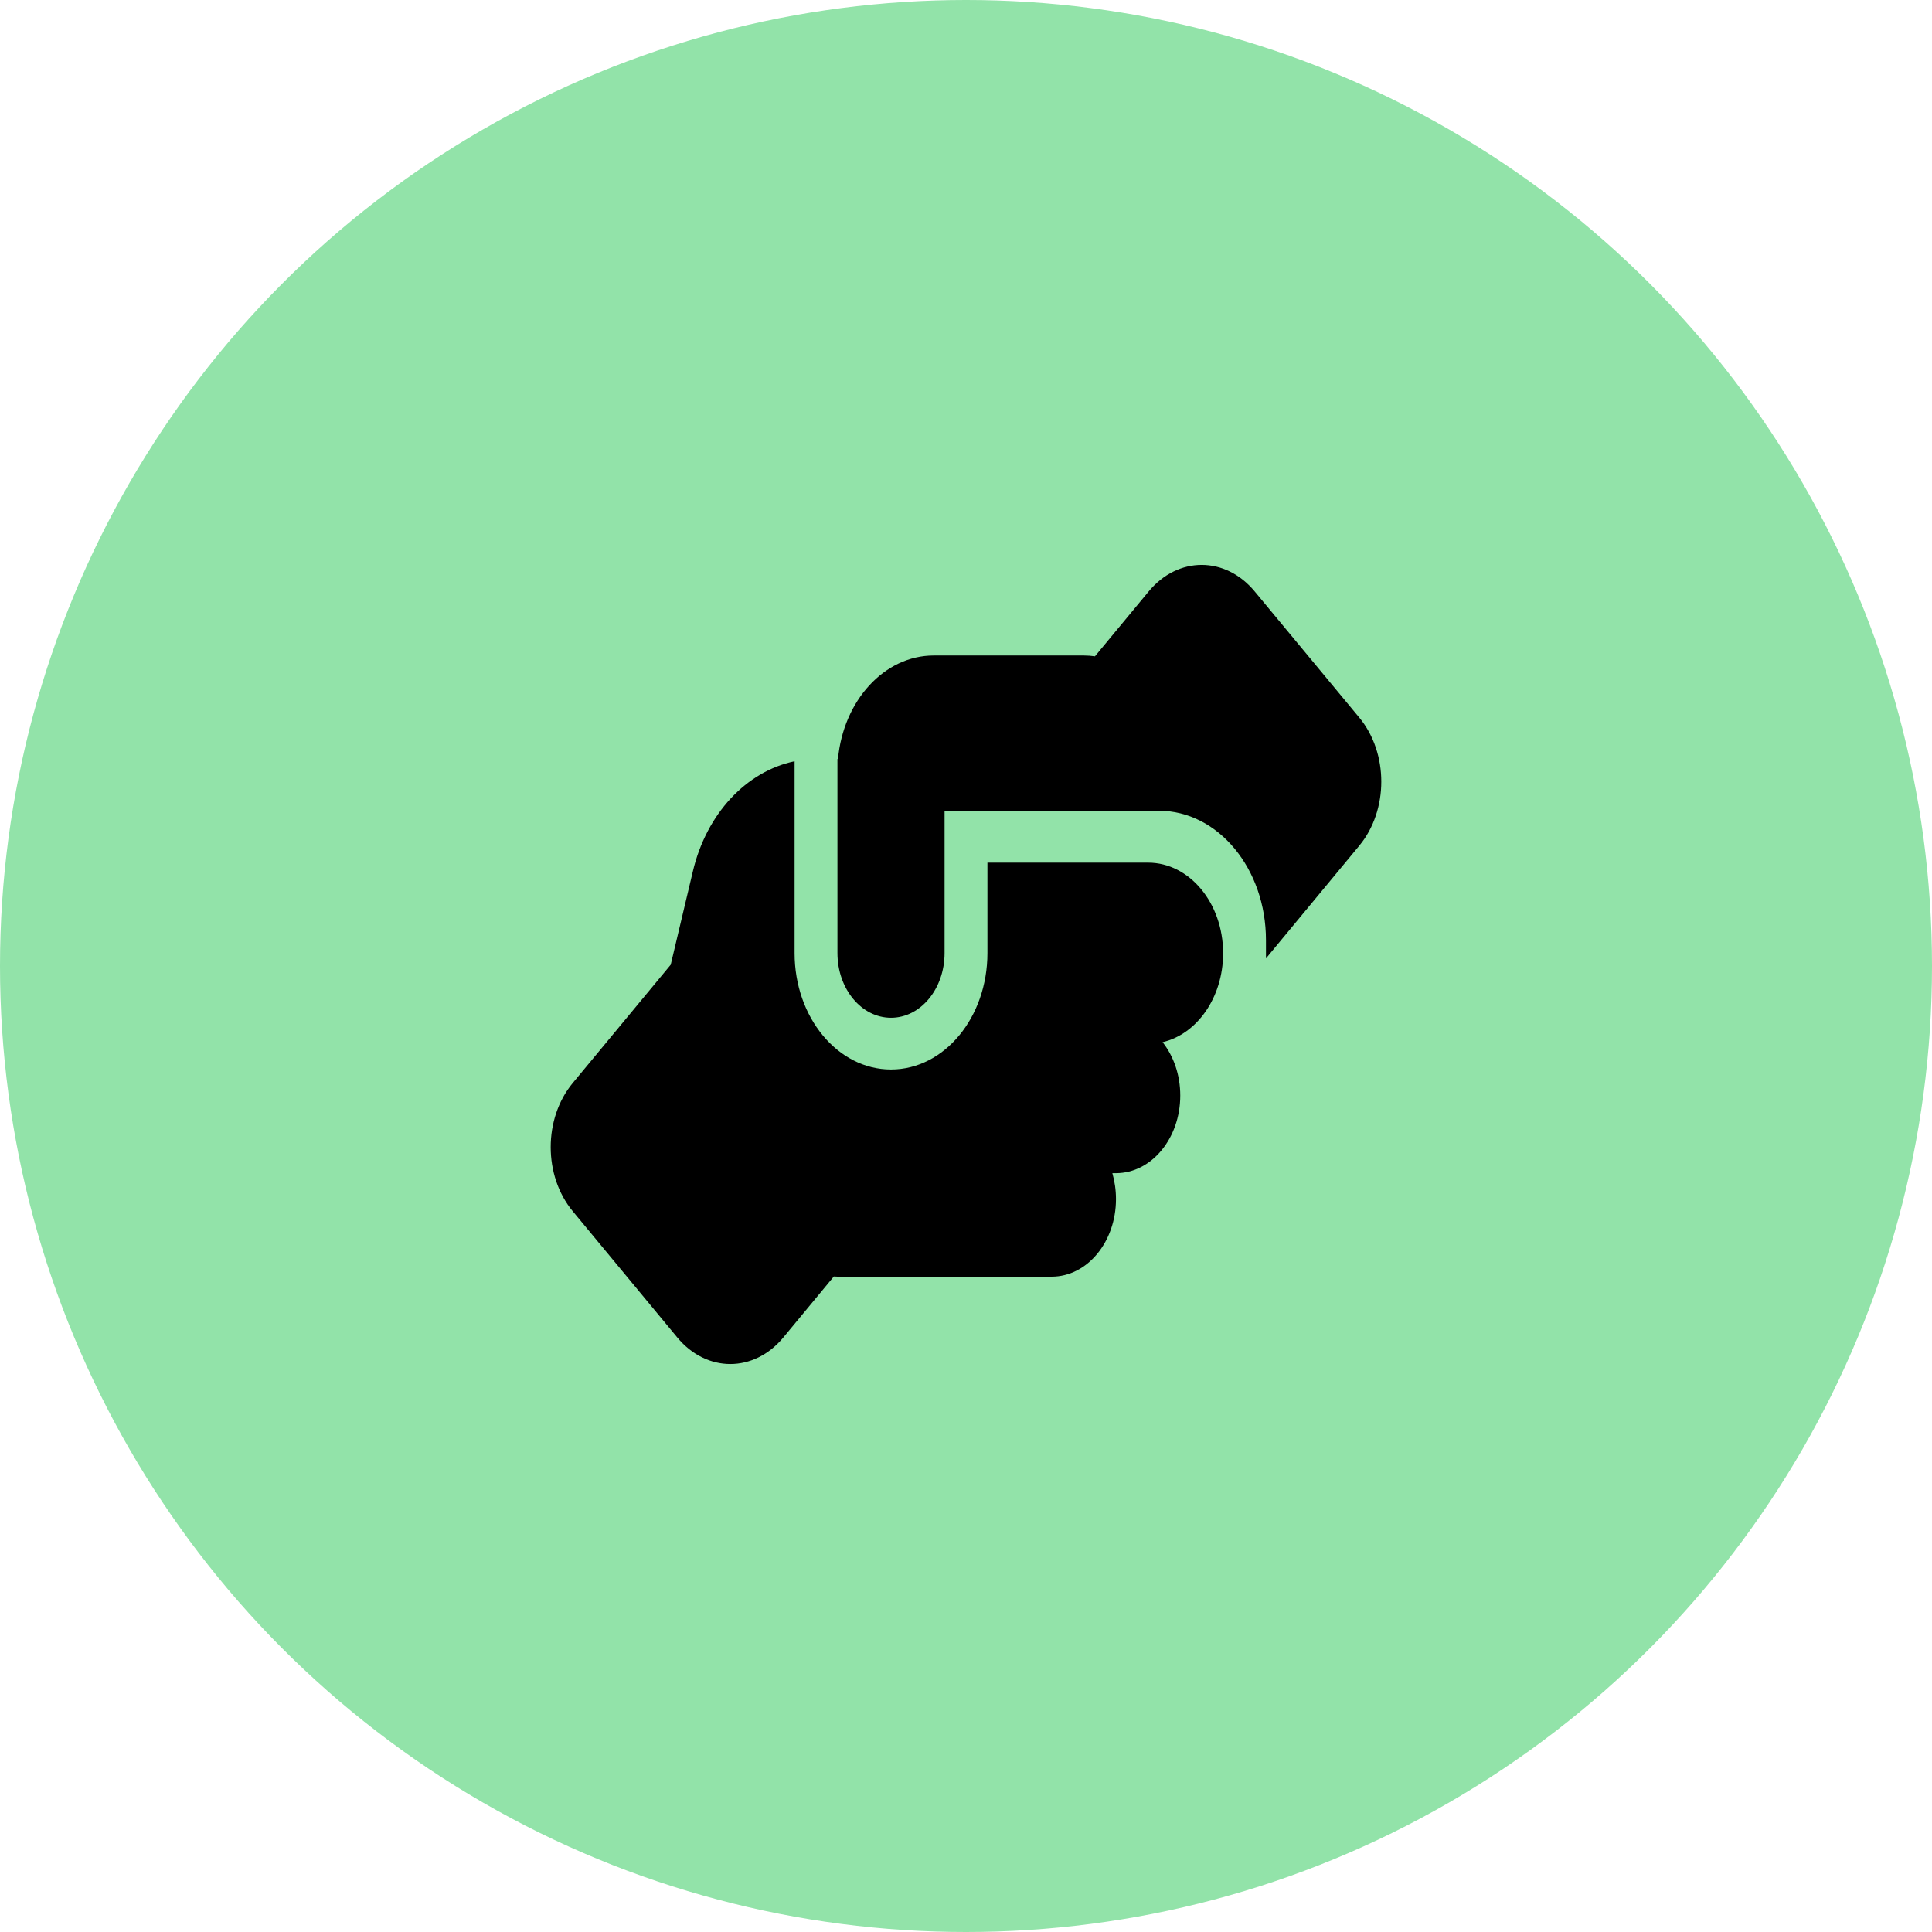 <svg width="133" height="133" viewBox="0 0 133 133" fill="none" xmlns="http://www.w3.org/2000/svg">
<circle cx="66.5" cy="66.5" r="66.5" fill="#92e3a9"/>
<g clip-path="url(#clip0_51_85)">
<path d="M87.15 65.609V65.977L93.575 58.217C95.594 55.779 95.594 51.838 93.575 49.4L86.376 40.717C84.357 38.278 81.093 38.278 79.074 40.717L75.378 45.181C75.129 45.147 74.871 45.125 74.612 45.125H64.287C60.867 45.125 58.056 48.242 57.687 52.25H57.65V65.609C57.65 68.07 59.3 70.063 61.337 70.063C63.375 70.063 65.025 68.07 65.025 65.609V57.594V57.583V55.813H66.5H79.037C79.037 55.813 79.037 55.813 79.047 55.813H79.775C83.85 55.813 87.15 59.798 87.15 64.719V65.609ZM67.975 59.375V65.609C67.975 70.04 65.007 73.625 61.337 73.625C57.668 73.625 54.7 70.04 54.7 65.609V52.406C51.39 53.096 48.634 56.002 47.694 59.998L46.173 66.411L39.425 74.56C37.406 76.998 37.406 80.939 39.425 83.377L46.624 92.072C48.643 94.51 51.907 94.51 53.926 92.072L57.401 87.875C57.484 87.875 57.567 87.886 57.65 87.886H72.4C74.843 87.886 76.825 85.493 76.825 82.543C76.825 81.919 76.733 81.318 76.576 80.761H76.825C79.268 80.761 81.25 78.368 81.25 75.418C81.25 73.993 80.789 72.701 80.033 71.744C82.402 71.187 84.191 68.671 84.2 65.643V65.598C84.191 62.169 81.886 59.386 79.037 59.386H67.975V59.375Z" fill="black"/>
</g>
<defs>
<clipPath id="clip0_51_85">
<rect width="59" height="57" fill="white" transform="translate(37 38)"/>
</clipPath>
</defs>
</svg>
